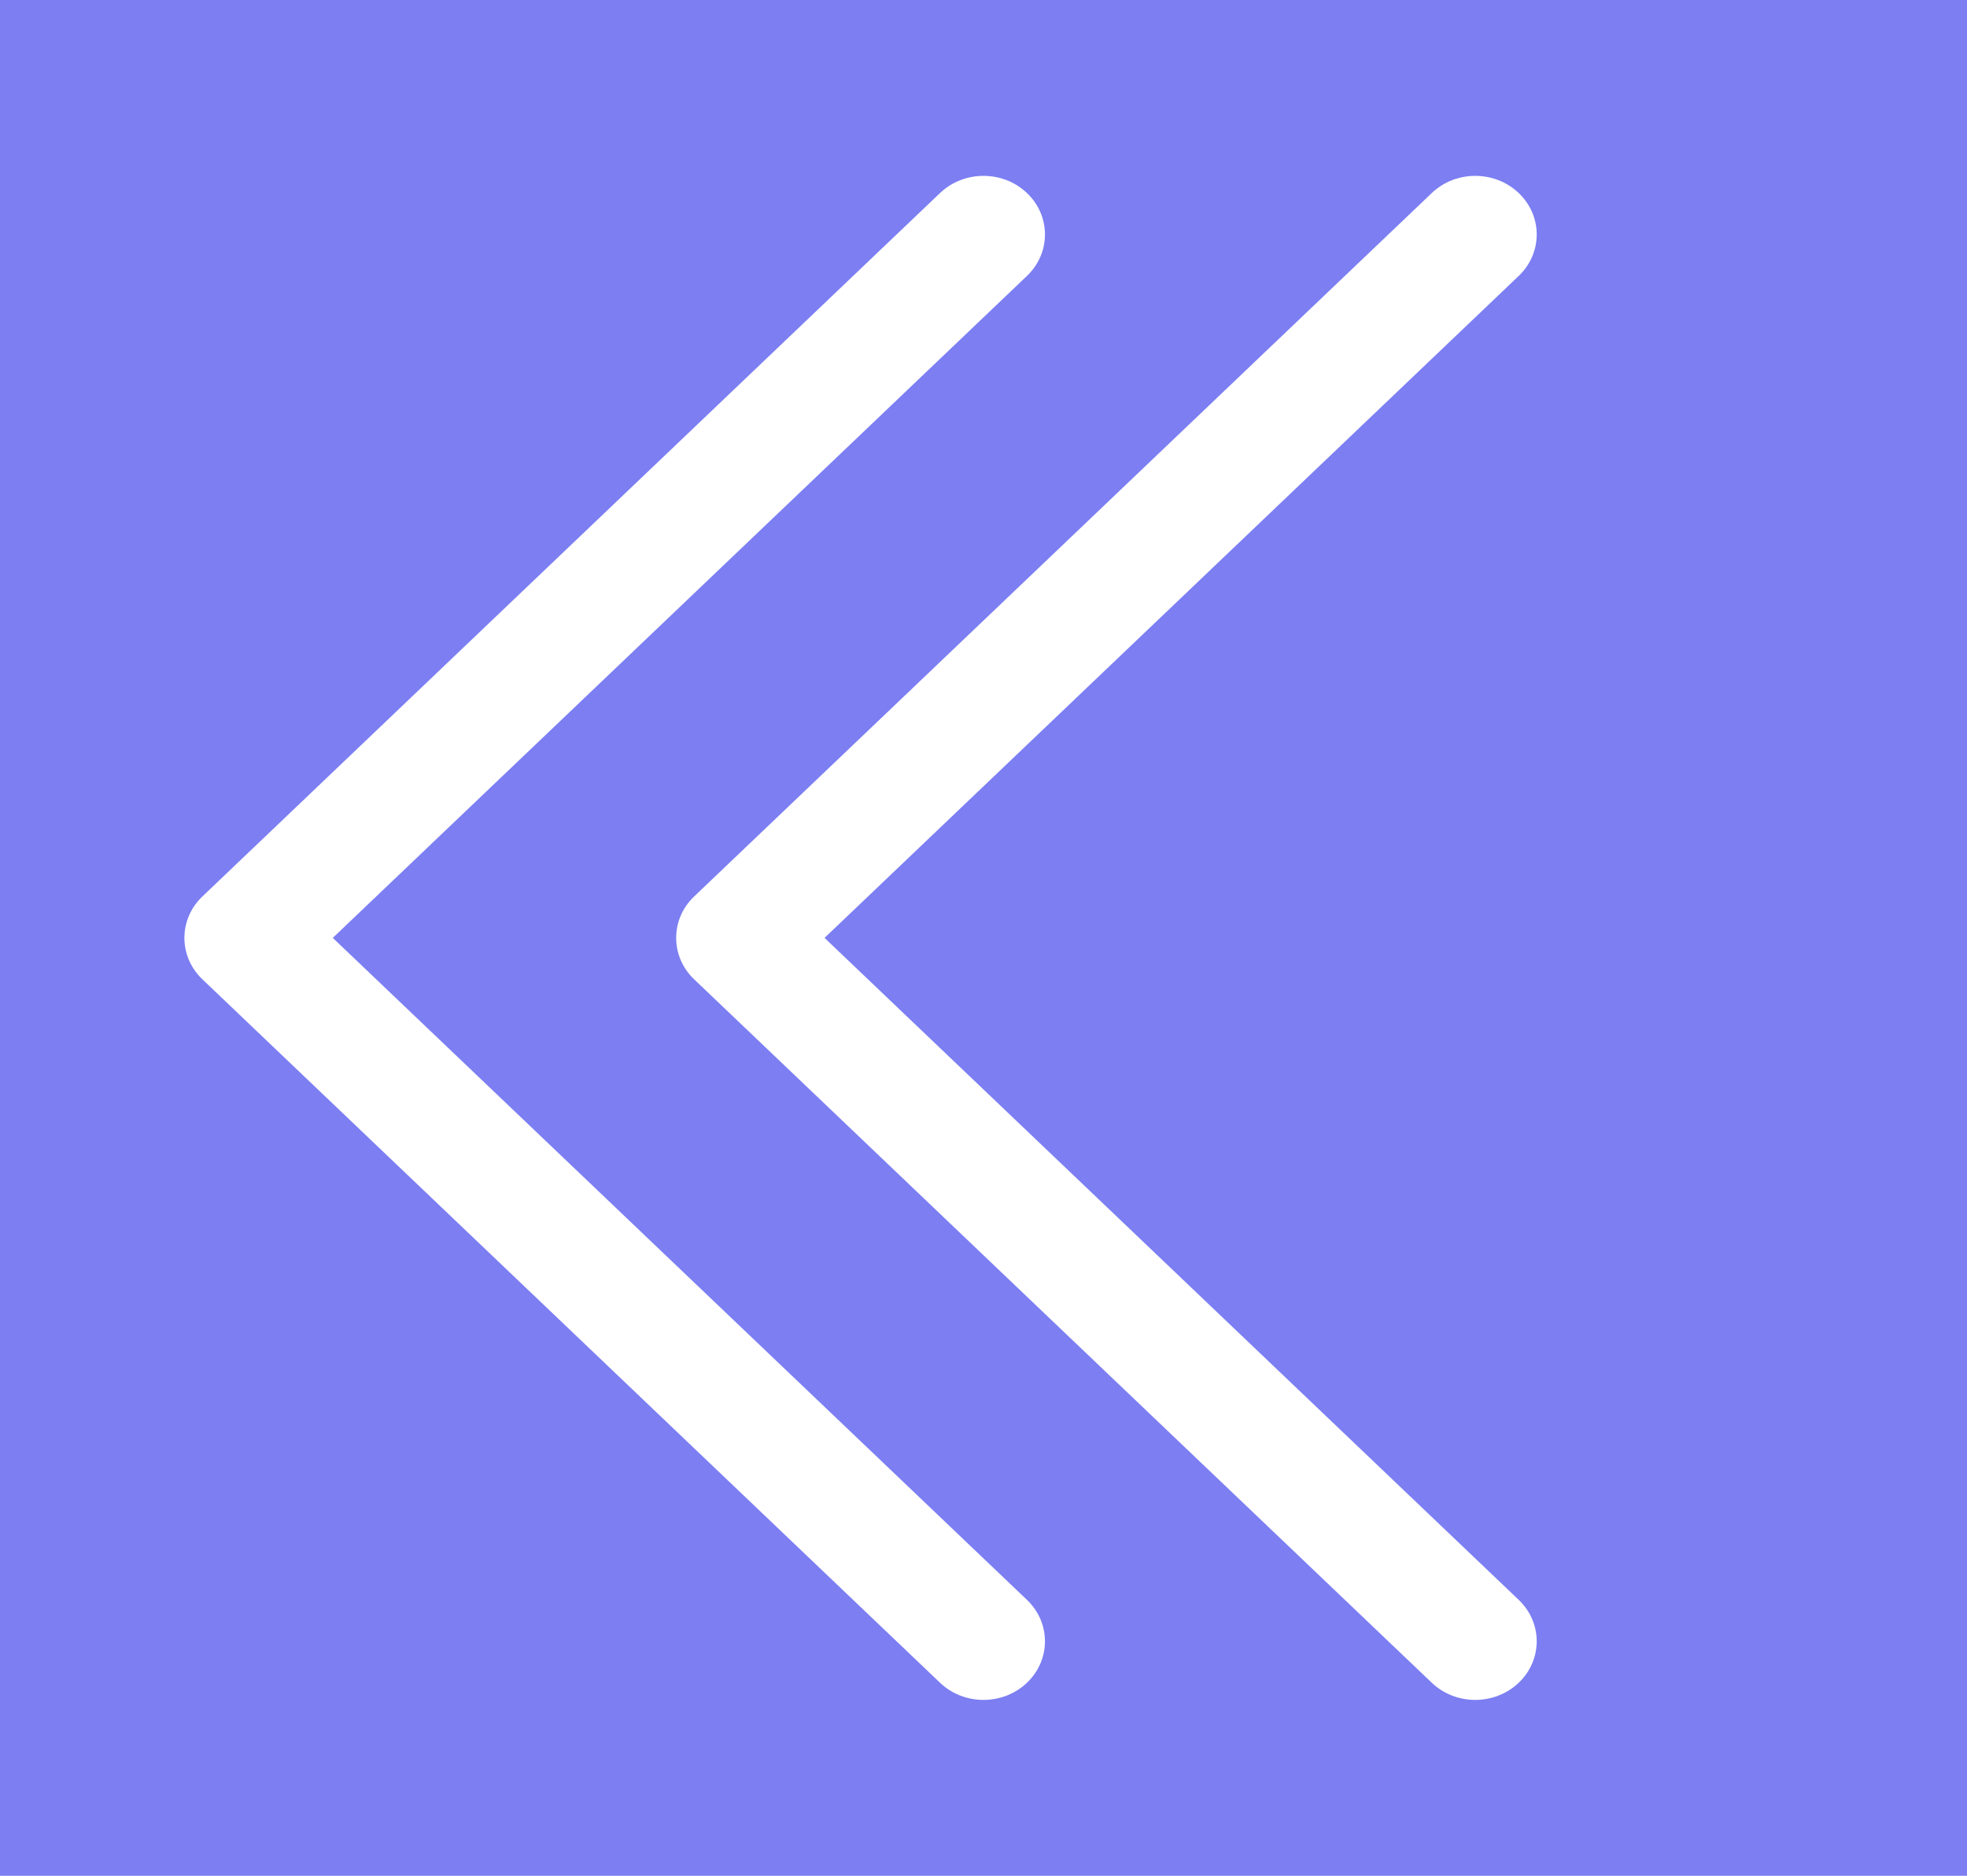 <svg width="43" height="41" viewBox="0 0 43 41" fill="none" xmlns="http://www.w3.org/2000/svg">
<rect width="43" height="41" fill="#7C7EF2"/>
<path fill-rule="evenodd" clip-rule="evenodd" d="M22.45 4.219C22.975 4.719 22.975 5.531 22.45 6.031L7.275 20.5L22.45 34.969C22.975 35.469 22.975 36.281 22.45 36.781C21.925 37.281 21.075 37.281 20.55 36.781L4.425 21.406C3.9 20.906 3.9 20.094 4.425 19.594L20.55 4.219C21.075 3.719 21.925 3.719 22.45 4.219Z" fill="white"/>
<path fill-rule="evenodd" clip-rule="evenodd" d="M33.2 4.219C33.725 4.719 33.725 5.531 33.2 6.031L18.025 20.5L33.2 34.969C33.725 35.469 33.725 36.281 33.2 36.781C32.675 37.281 31.825 37.281 31.3 36.781L15.175 21.406C14.65 20.906 14.65 20.094 15.175 19.594L31.3 4.219C31.825 3.719 32.675 3.719 33.2 4.219Z" fill="white"/>
</svg>
